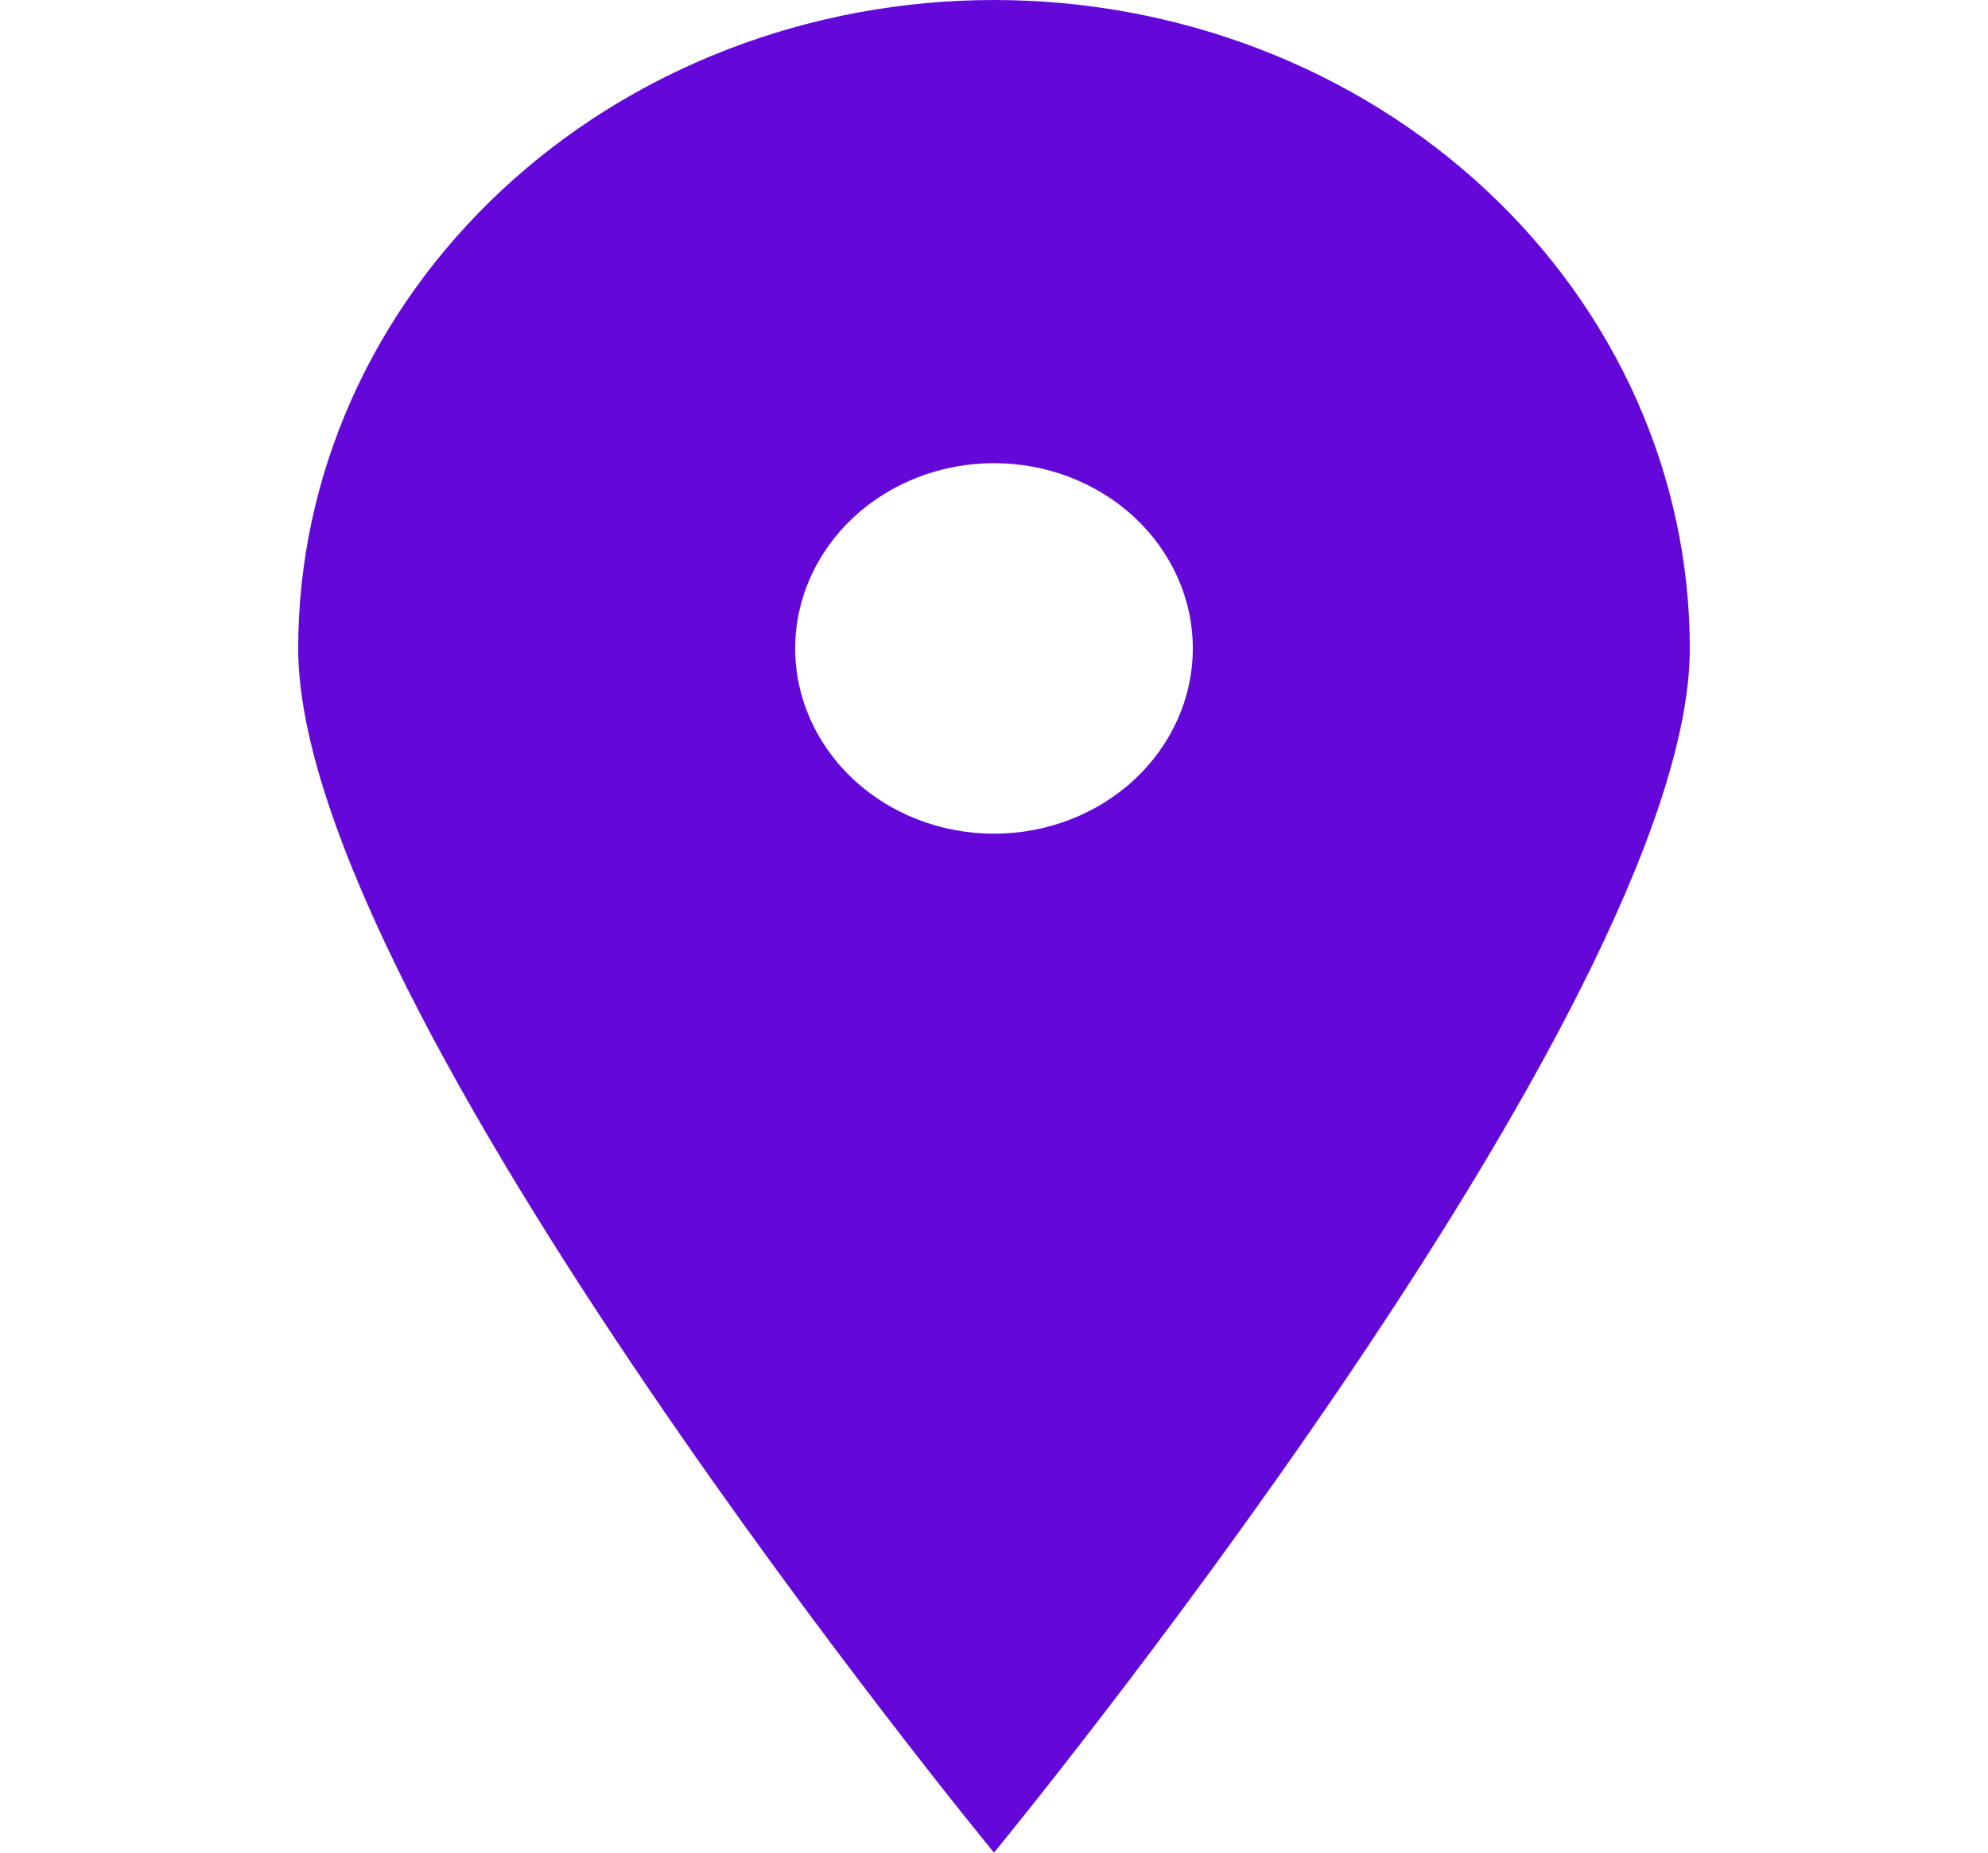 <svg width="44" height="41" viewBox="0 0 44 41" fill="none" xmlns="http://www.w3.org/2000/svg">
<g clip-path="url(#clip0_101_10)">
<path d="M22 41C22 41 6.6 22.284 6.6 14.35C6.6 12.466 6.998 10.6 7.772 8.858C8.546 7.117 9.681 5.536 11.111 4.203C12.541 2.87 14.238 1.813 16.107 1.092C17.975 0.371 19.978 0 22 0C24.022 0 26.025 0.371 27.893 1.092C29.762 1.813 31.459 2.87 32.889 4.203C34.319 5.536 35.454 7.117 36.228 8.858C37.002 10.6 37.4 12.466 37.4 14.35C37.4 22.284 22 41 22 41ZM22 18.45C23.167 18.45 24.286 18.018 25.111 17.249C25.936 16.48 26.4 15.437 26.4 14.35C26.4 13.263 25.936 12.22 25.111 11.451C24.286 10.682 23.167 10.25 22 10.25C20.833 10.25 19.714 10.682 18.889 11.451C18.064 12.22 17.6 13.263 17.6 14.35C17.6 15.437 18.064 16.48 18.889 17.249C19.714 18.018 20.833 18.45 22 18.45Z" fill="#6408D9"/>
</g>
<defs>
<clipPath id="clip0_101_10">
<rect width="44" height="41" fill="white"/>
</clipPath>
</defs>
</svg>
